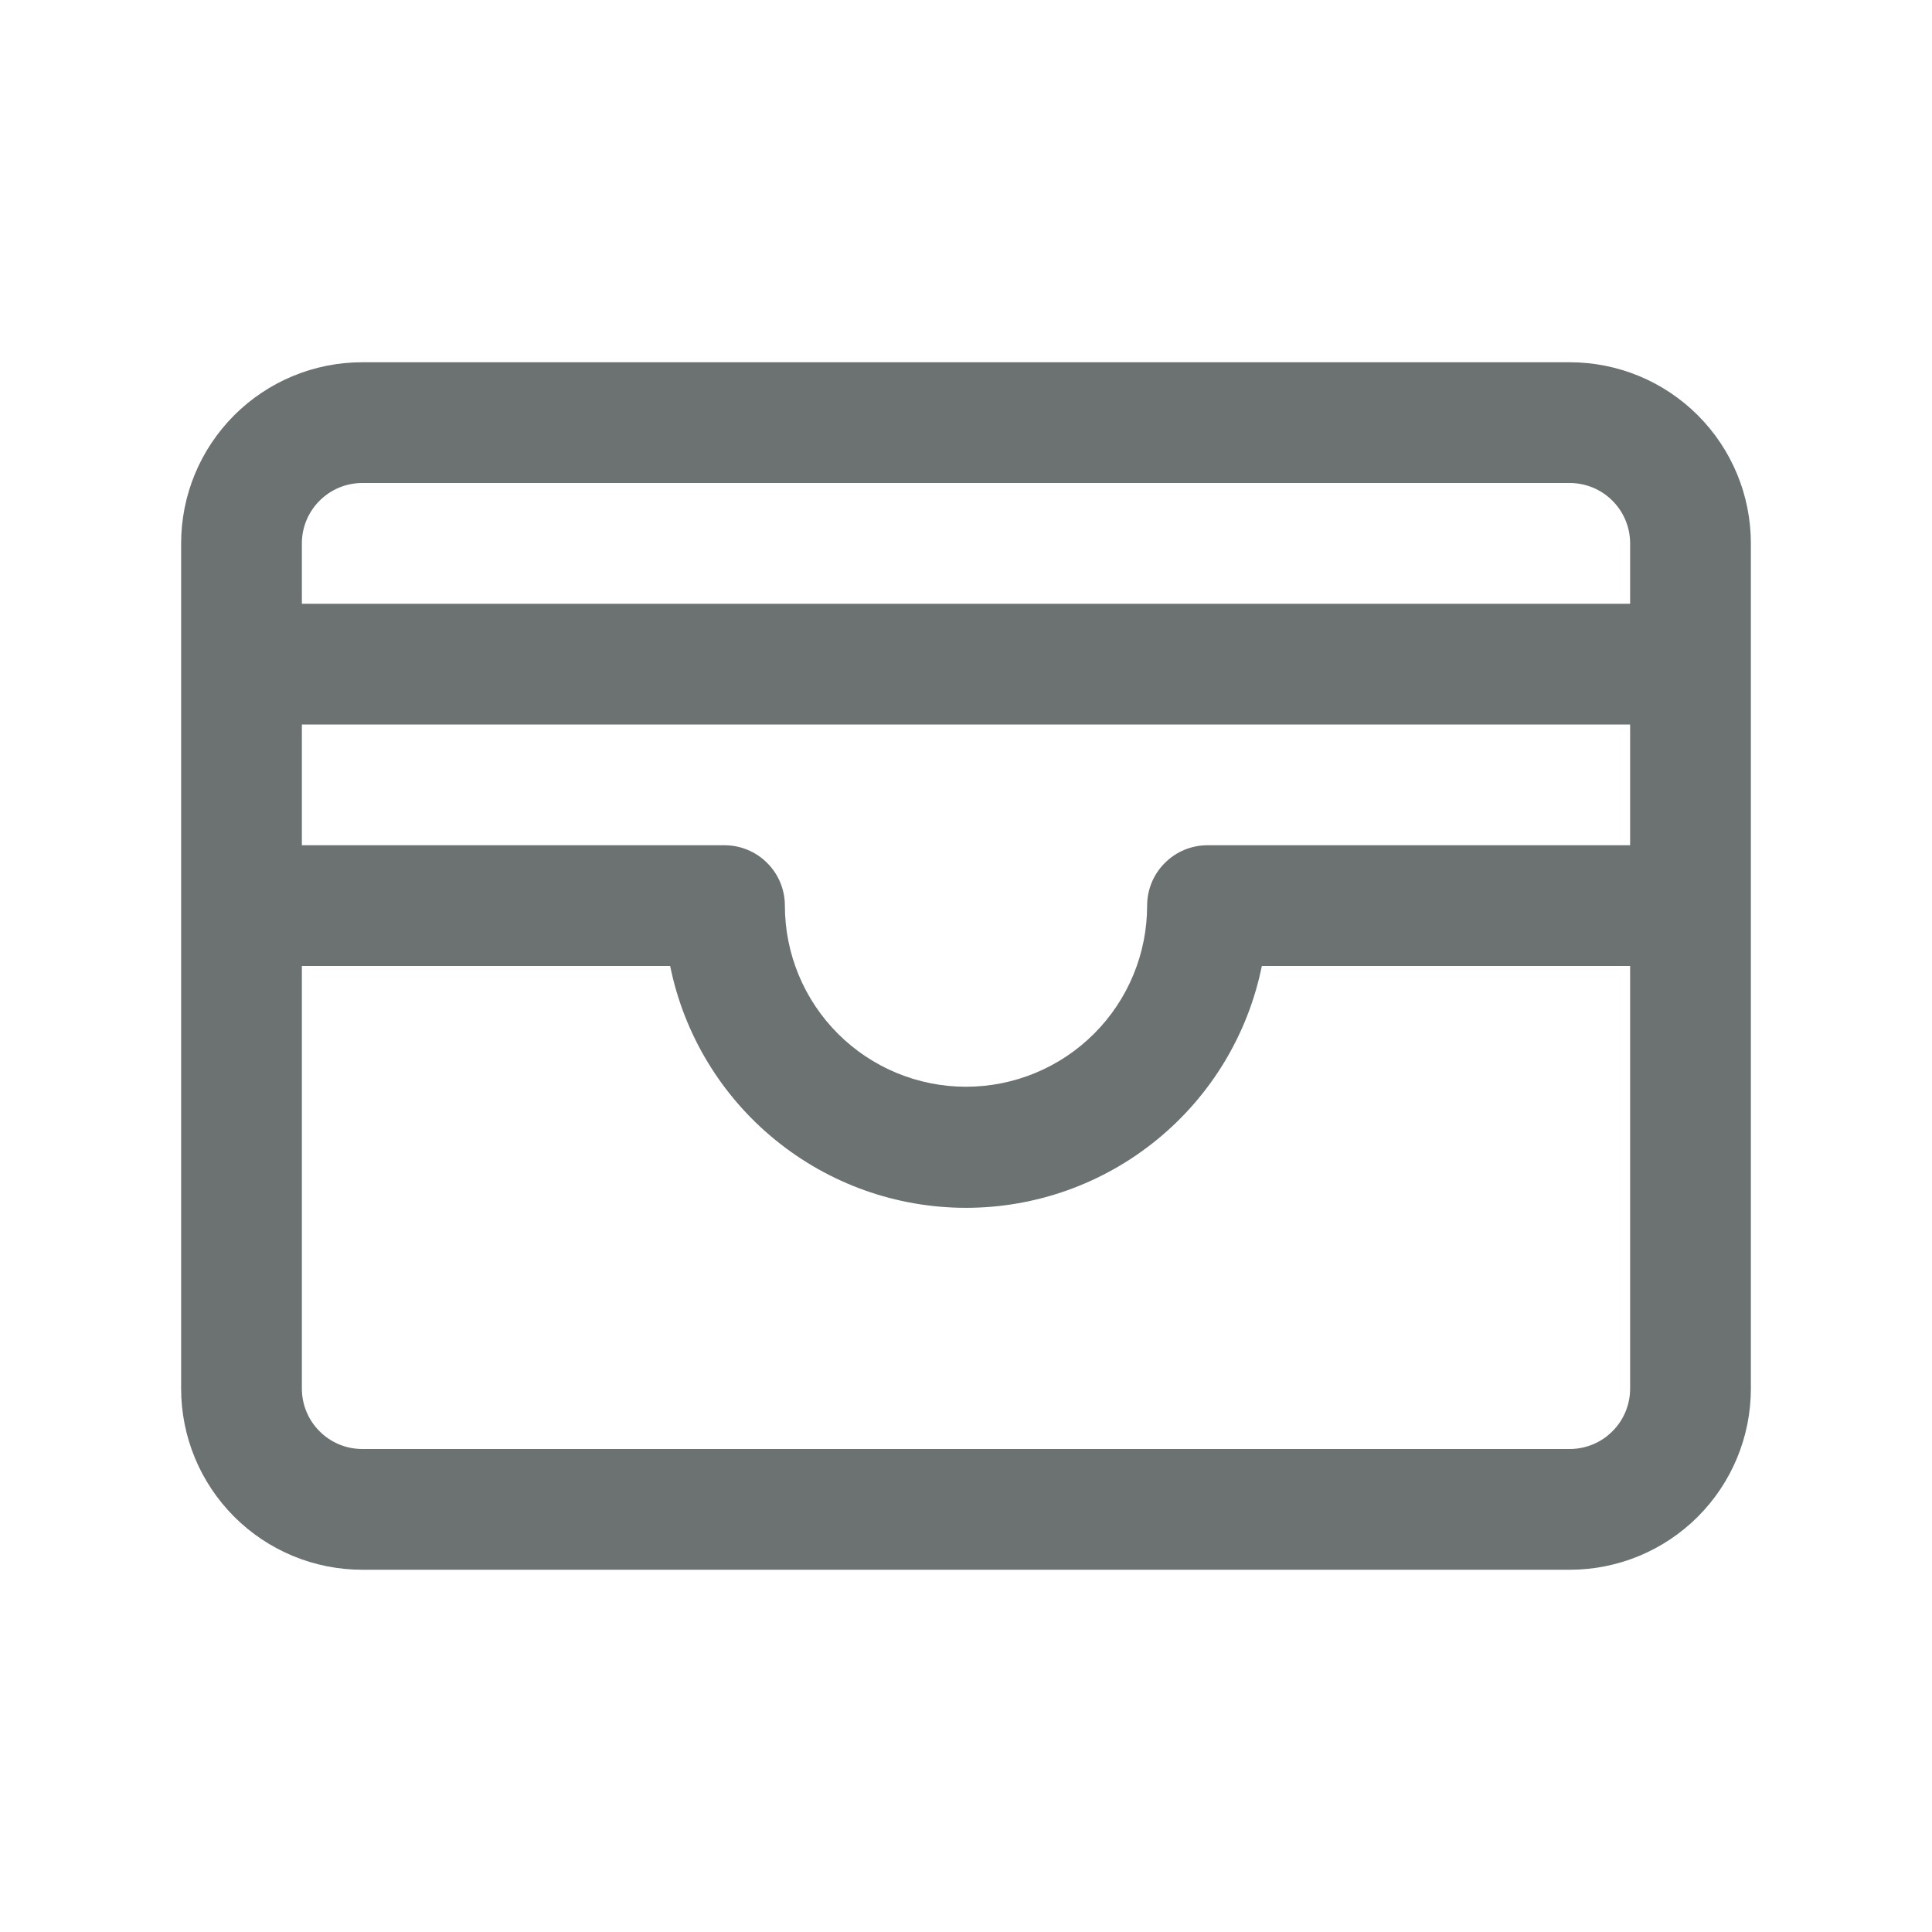 <svg width="24" height="24" viewBox="0 0 24 24" fill="none" xmlns="http://www.w3.org/2000/svg">
<path d="M19.5 4.5H4.5C3.903 4.5 3.331 4.737 2.909 5.159C2.487 5.581 2.25 6.153 2.25 6.75V17.25C2.25 17.847 2.487 18.419 2.909 18.841C3.331 19.263 3.903 19.5 4.5 19.5H19.5C20.097 19.5 20.669 19.263 21.091 18.841C21.513 18.419 21.75 17.847 21.75 17.25V6.75C21.75 6.153 21.513 5.581 21.091 5.159C20.669 4.737 20.097 4.5 19.5 4.5ZM3.75 9H20.25V10.5H15C14.801 10.5 14.61 10.579 14.47 10.72C14.329 10.86 14.25 11.051 14.25 11.25C14.25 11.847 14.013 12.419 13.591 12.841C13.169 13.263 12.597 13.5 12 13.5C11.403 13.5 10.831 13.263 10.409 12.841C9.987 12.419 9.75 11.847 9.75 11.25C9.75 11.051 9.671 10.86 9.53 10.72C9.39 10.579 9.199 10.5 9 10.5H3.75V9ZM4.5 6H19.5C19.699 6 19.89 6.079 20.03 6.22C20.171 6.36 20.25 6.551 20.25 6.75V7.5H3.75V6.75C3.75 6.551 3.829 6.36 3.97 6.22C4.11 6.079 4.301 6 4.5 6ZM19.5 18H4.5C4.301 18 4.11 17.921 3.97 17.78C3.829 17.64 3.75 17.449 3.75 17.25V12H8.325C8.497 12.848 8.957 13.61 9.627 14.157C10.297 14.705 11.135 15.004 12 15.004C12.865 15.004 13.703 14.705 14.373 14.157C15.043 13.61 15.503 12.848 15.675 12H20.25V17.25C20.25 17.449 20.171 17.64 20.03 17.78C19.89 17.921 19.699 18 19.5 18Z" fill="#6B7271"/>
</svg>
